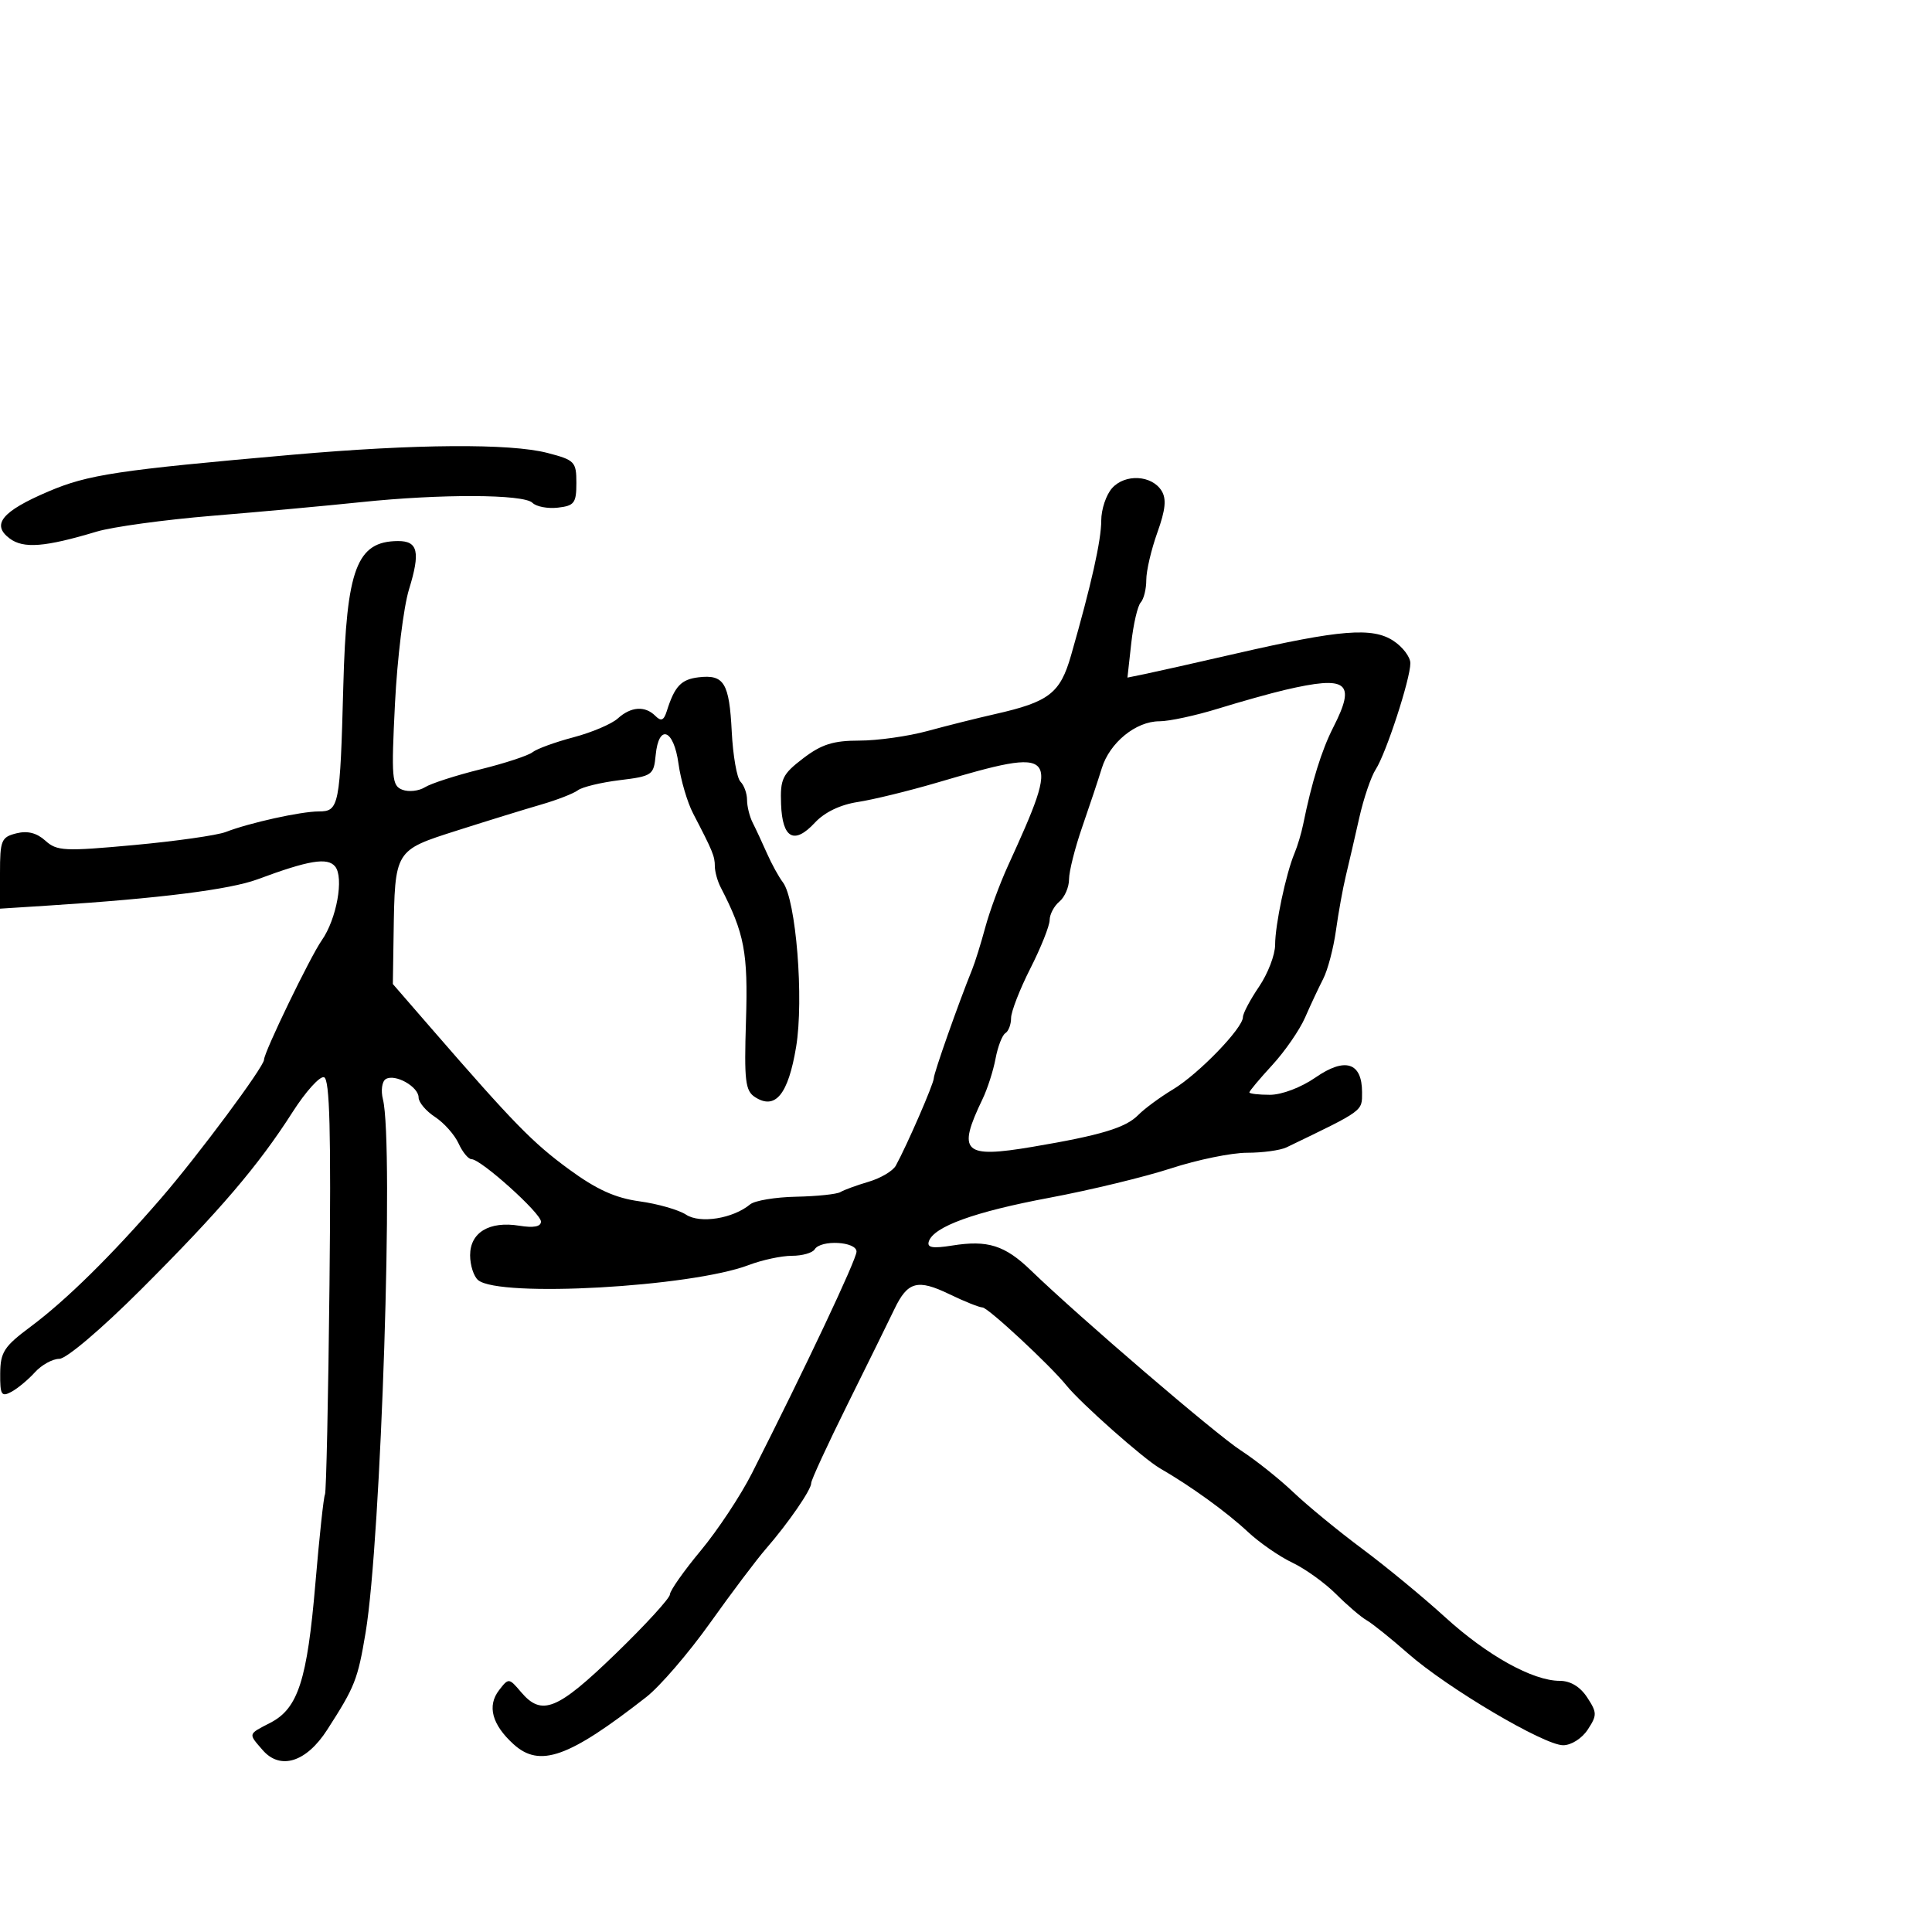 <svg xmlns="http://www.w3.org/2000/svg" width="300" height="300" viewBox="0 0 300 300" version="1.1">
	<path d="M 45.500 70.604 C 18.235 73, 13.676 73.687, 7.500 76.323 C 0.306 79.394, -1.388 81.452, 1.500 83.614 C 3.648 85.223, 6.974 84.961, 15 82.551 C 17.475 81.808, 25.575 80.700, 33 80.088 C 40.425 79.477, 50.775 78.528, 56 77.979 C 68.421 76.674, 81.322 76.722, 82.678 78.078 C 83.271 78.671, 85.049 79.009, 86.628 78.828 C 89.181 78.536, 89.500 78.111, 89.500 75 C 89.500 71.692, 89.253 71.436, 85 70.330 C 79.233 68.832, 64.496 68.934, 45.500 70.604 M 172.698 75.781 C 171.764 76.813, 171 79.091, 171 80.844 C 171 83.921, 169.469 90.752, 166.309 101.777 C 164.623 107.659, 162.900 108.989, 154.500 110.886 C 151.750 111.508, 147.039 112.687, 144.032 113.508 C 141.025 114.329, 136.260 115, 133.443 115 C 129.396 115, 127.567 115.577, 124.721 117.750 C 121.487 120.220, 121.137 120.945, 121.283 124.867 C 121.481 130.208, 123.321 131.212, 126.542 127.738 C 128.037 126.126, 130.480 124.951, 133.201 124.534 C 135.566 124.172, 141.100 122.820, 145.500 121.528 C 164.502 115.951, 164.795 116.297, 156.489 134.500 C 155.235 137.250, 153.662 141.525, 152.994 144 C 152.326 146.475, 151.415 149.400, 150.970 150.500 C 148.822 155.806, 145 166.641, 145 167.425 C 145 168.260, 140.864 177.783, 139.104 180.998 C 138.653 181.822, 136.758 182.947, 134.892 183.498 C 133.026 184.049, 131.050 184.772, 130.500 185.104 C 129.950 185.436, 126.862 185.760, 123.637 185.825 C 120.413 185.889, 117.194 186.424, 116.484 187.013 C 113.823 189.222, 108.713 190.042, 106.530 188.611 C 105.387 187.862, 102.139 186.932, 99.313 186.543 C 95.526 186.022, 92.641 184.712, 88.338 181.561 C 82.706 177.437, 79.759 174.418, 66.944 159.649 L 61 152.798 61.118 145.149 C 61.323 131.931, 61.240 132.067, 71 128.954 C 75.675 127.463, 81.525 125.657, 84 124.941 C 86.475 124.225, 89.054 123.223, 89.731 122.713 C 90.409 122.203, 93.334 121.497, 96.231 121.143 C 101.289 120.526, 101.513 120.370, 101.813 117.250 C 102.287 112.335, 104.620 113.213, 105.356 118.582 C 105.702 121.103, 106.727 124.590, 107.635 126.332 C 110.660 132.137, 111 132.963, 111 134.500 C 111 135.340, 111.404 136.809, 111.897 137.764 C 115.603 144.934, 116.167 147.900, 115.836 158.475 C 115.543 167.860, 115.724 169.384, 117.250 170.365 C 120.396 172.387, 122.392 169.949, 123.617 162.585 C 124.853 155.164, 123.608 139.673, 121.562 137 C 120.930 136.175, 119.818 134.150, 119.090 132.500 C 118.362 130.850, 117.369 128.719, 116.883 127.764 C 116.397 126.809, 116 125.211, 116 124.214 C 116 123.216, 115.543 121.943, 114.983 121.383 C 114.424 120.824, 113.813 117.333, 113.626 113.626 C 113.242 106.027, 112.434 104.703, 108.473 105.172 C 105.759 105.493, 104.757 106.559, 103.539 110.417 C 103.078 111.878, 102.657 112.057, 101.767 111.167 C 100.159 109.559, 97.982 109.707, 95.929 111.564 C 94.979 112.424, 91.880 113.740, 89.044 114.488 C 86.208 115.237, 83.350 116.278, 82.694 116.802 C 82.037 117.326, 78.396 118.523, 74.602 119.461 C 70.809 120.400, 66.931 121.651, 65.985 122.242 C 65.039 122.832, 63.461 123.007, 62.479 122.630 C 60.847 122.004, 60.749 120.856, 61.334 109.223 C 61.687 102.225, 62.665 94.261, 63.508 91.524 C 65.302 85.697, 64.911 83.994, 61.781 84.015 C 55.396 84.058, 53.794 88.310, 53.309 106.500 C 52.811 125.189, 52.653 126, 49.495 126 C 46.723 126, 38.765 127.758, 35.055 129.191 C 33.710 129.710, 27.297 130.623, 20.803 131.220 C 9.996 132.214, 8.830 132.156, 7.038 130.534 C 5.707 129.330, 4.268 128.967, 2.540 129.401 C 0.203 129.987, 0 130.480, 0 135.568 L 0 141.097 7.750 140.600 C 24.757 139.511, 35.717 138.130, 40 136.537 C 47.939 133.584, 50.839 133.102, 52.030 134.536 C 53.442 136.238, 52.276 142.710, 49.962 146.013 C 48.163 148.581, 41 163.392, 41 164.545 C 41 165.640, 30.761 179.418, 25 186.075 C 17.296 194.976, 10.258 201.906, 4.761 206 C 0.625 209.081, 0.058 209.953, 0.031 213.285 C 0.004 216.594, 0.222 216.952, 1.761 216.128 C 2.730 215.609, 4.375 214.244, 5.416 213.093 C 6.458 211.942, 8.166 211, 9.212 211 C 10.297 211, 15.742 206.378, 21.877 200.250 C 34.135 188.007, 40.107 181.017, 45.427 172.690 C 47.468 169.494, 49.670 167.057, 50.319 167.275 C 51.203 167.571, 51.415 175.682, 51.162 199.573 C 50.976 217.120, 50.660 231.741, 50.460 232.065 C 50.259 232.390, 49.590 238.609, 48.972 245.886 C 47.698 260.898, 46.282 265.286, 41.997 267.502 C 38.467 269.327, 38.520 269.141, 40.783 271.750 C 43.520 274.906, 47.557 273.644, 50.794 268.620 C 55.119 261.908, 55.547 260.824, 56.772 253.500 C 59.182 239.077, 61.181 177.554, 59.461 170.702 C 59.118 169.336, 59.315 167.923, 59.898 167.563 C 61.328 166.679, 65 168.736, 65 170.420 C 65 171.163, 66.145 172.521, 67.546 173.438 C 68.946 174.355, 70.593 176.207, 71.206 177.553 C 71.819 178.899, 72.728 180, 73.225 180 C 74.675 180, 83.999 188.383, 84 189.687 C 84 190.476, 82.872 190.691, 80.637 190.329 C 75.993 189.575, 73 191.371, 73 194.913 C 73 196.476, 73.563 198.218, 74.250 198.783 C 77.566 201.511, 107.289 199.850, 116.270 196.434 C 118.344 195.645, 121.355 195, 122.961 195 C 124.568 195, 126.160 194.550, 126.500 194 C 127.446 192.469, 133 192.768, 133 194.350 C 133 195.567, 125.103 212.303, 116.757 228.774 C 115.009 232.224, 111.435 237.624, 108.815 240.774 C 106.195 243.923, 104.039 246.987, 104.025 247.582 C 104.011 248.177, 100.199 252.339, 95.554 256.832 C 86.520 265.569, 84.125 266.537, 80.911 262.750 C 79.031 260.535, 78.978 260.530, 77.496 262.448 C 75.612 264.885, 76.393 267.803, 79.744 270.842 C 83.813 274.533, 88.292 272.941, 100.359 263.514 C 102.481 261.856, 106.940 256.675, 110.268 252 C 113.596 247.325, 117.495 242.150, 118.932 240.500 C 122.392 236.526, 126.009 231.276, 125.964 230.290 C 125.945 229.856, 128.497 224.325, 131.635 218 C 134.774 211.675, 138.036 205.049, 138.885 203.275 C 140.938 198.984, 142.481 198.570, 147.455 200.978 C 149.752 202.090, 152.052 203.010, 152.566 203.022 C 153.429 203.042, 163.086 212.017, 165.600 215.135 C 167.818 217.888, 177.575 226.535, 180.110 227.996 C 184.884 230.746, 190.461 234.778, 193.772 237.870 C 195.571 239.551, 198.677 241.702, 200.675 242.650 C 202.672 243.598, 205.728 245.795, 207.465 247.532 C 209.202 249.268, 211.338 251.097, 212.213 251.595 C 213.087 252.093, 215.984 254.418, 218.651 256.762 C 224.742 262.115, 239.764 271, 242.725 271 C 243.982 271, 245.648 269.941, 246.546 268.570 C 248.008 266.338, 248.001 265.931, 246.454 263.570 C 245.369 261.914, 243.856 261, 242.201 261 C 238.008 261, 230.910 257.054, 224.373 251.090 C 221.003 248.016, 215.222 243.250, 211.527 240.500 C 207.832 237.750, 203.019 233.798, 200.833 231.717 C 198.646 229.636, 194.977 226.715, 192.679 225.226 C 188.763 222.688, 167.686 204.612, 160.070 197.259 C 156.037 193.366, 153.372 192.525, 147.861 193.406 C 144.815 193.893, 143.917 193.738, 144.225 192.777 C 144.965 190.470, 151.319 188.168, 162.973 185.984 C 169.284 184.802, 177.779 182.746, 181.851 181.417 C 185.923 180.088, 191.229 179, 193.641 179 C 196.053 179, 198.809 178.623, 199.764 178.163 C 211.844 172.339, 211.500 172.589, 211.500 169.609 C 211.500 164.967, 208.867 164.127, 204.279 167.307 C 202.039 168.859, 199.038 170, 197.196 170 C 195.438 170, 194 169.832, 194 169.626 C 194 169.420, 195.603 167.507, 197.563 165.376 C 199.523 163.244, 201.813 159.925, 202.653 158 C 203.492 156.075, 204.757 153.375, 205.464 152 C 206.171 150.625, 207.061 147.250, 207.443 144.500 C 207.824 141.750, 208.516 137.925, 208.981 136 C 209.446 134.075, 210.383 130.025, 211.063 127 C 211.743 123.975, 212.894 120.586, 213.622 119.469 C 215.222 117.010, 219 105.430, 219 102.985 C 219 102.020, 217.814 100.453, 216.363 99.503 C 213.103 97.366, 208.115 97.768, 192 101.467 C 185.675 102.919, 179.278 104.357, 177.784 104.662 L 175.069 105.217 175.663 99.858 C 175.990 96.911, 176.650 94.073, 177.129 93.550 C 177.608 93.028, 177.998 91.453, 177.995 90.050 C 177.992 88.648, 178.764 85.341, 179.710 82.702 C 180.983 79.151, 181.153 77.462, 180.364 76.202 C 178.842 73.770, 174.722 73.544, 172.698 75.781 M 199.507 107.135 C 197.311 107.649, 192.651 108.954, 189.152 110.035 C 185.652 111.116, 181.547 112, 180.030 112 C 176.377 112, 172.305 115.321, 171.085 119.295 C 170.544 121.058, 169.178 125.157, 168.050 128.405 C 166.923 131.653, 166 135.311, 166 136.533 C 166 137.755, 165.325 139.315, 164.500 140 C 163.675 140.685, 162.994 141.977, 162.987 142.872 C 162.980 143.768, 161.630 147.151, 159.987 150.391 C 158.344 153.631, 157 157.092, 157 158.082 C 157 159.072, 156.601 160.129, 156.113 160.430 C 155.626 160.731, 154.939 162.513, 154.587 164.388 C 154.235 166.264, 153.330 169.081, 152.576 170.649 C 148.586 178.942, 149.582 179.894, 160.343 178.077 C 170.930 176.289, 174.796 175.125, 176.748 173.135 C 177.712 172.153, 180.144 170.361, 182.153 169.153 C 186.102 166.779, 193 159.650, 193 157.944 C 193 157.366, 194.125 155.238, 195.500 153.215 C 196.875 151.191, 198 148.264, 198 146.711 C 198 143.607, 199.685 135.646, 201.008 132.500 C 201.471 131.400, 202.077 129.375, 202.356 128 C 203.685 121.439, 205.221 116.487, 207.025 112.951 C 210.622 105.901, 209.266 104.852, 199.507 107.135" stroke="none" fill="black" fill-rule="evenodd"/>
</svg>
